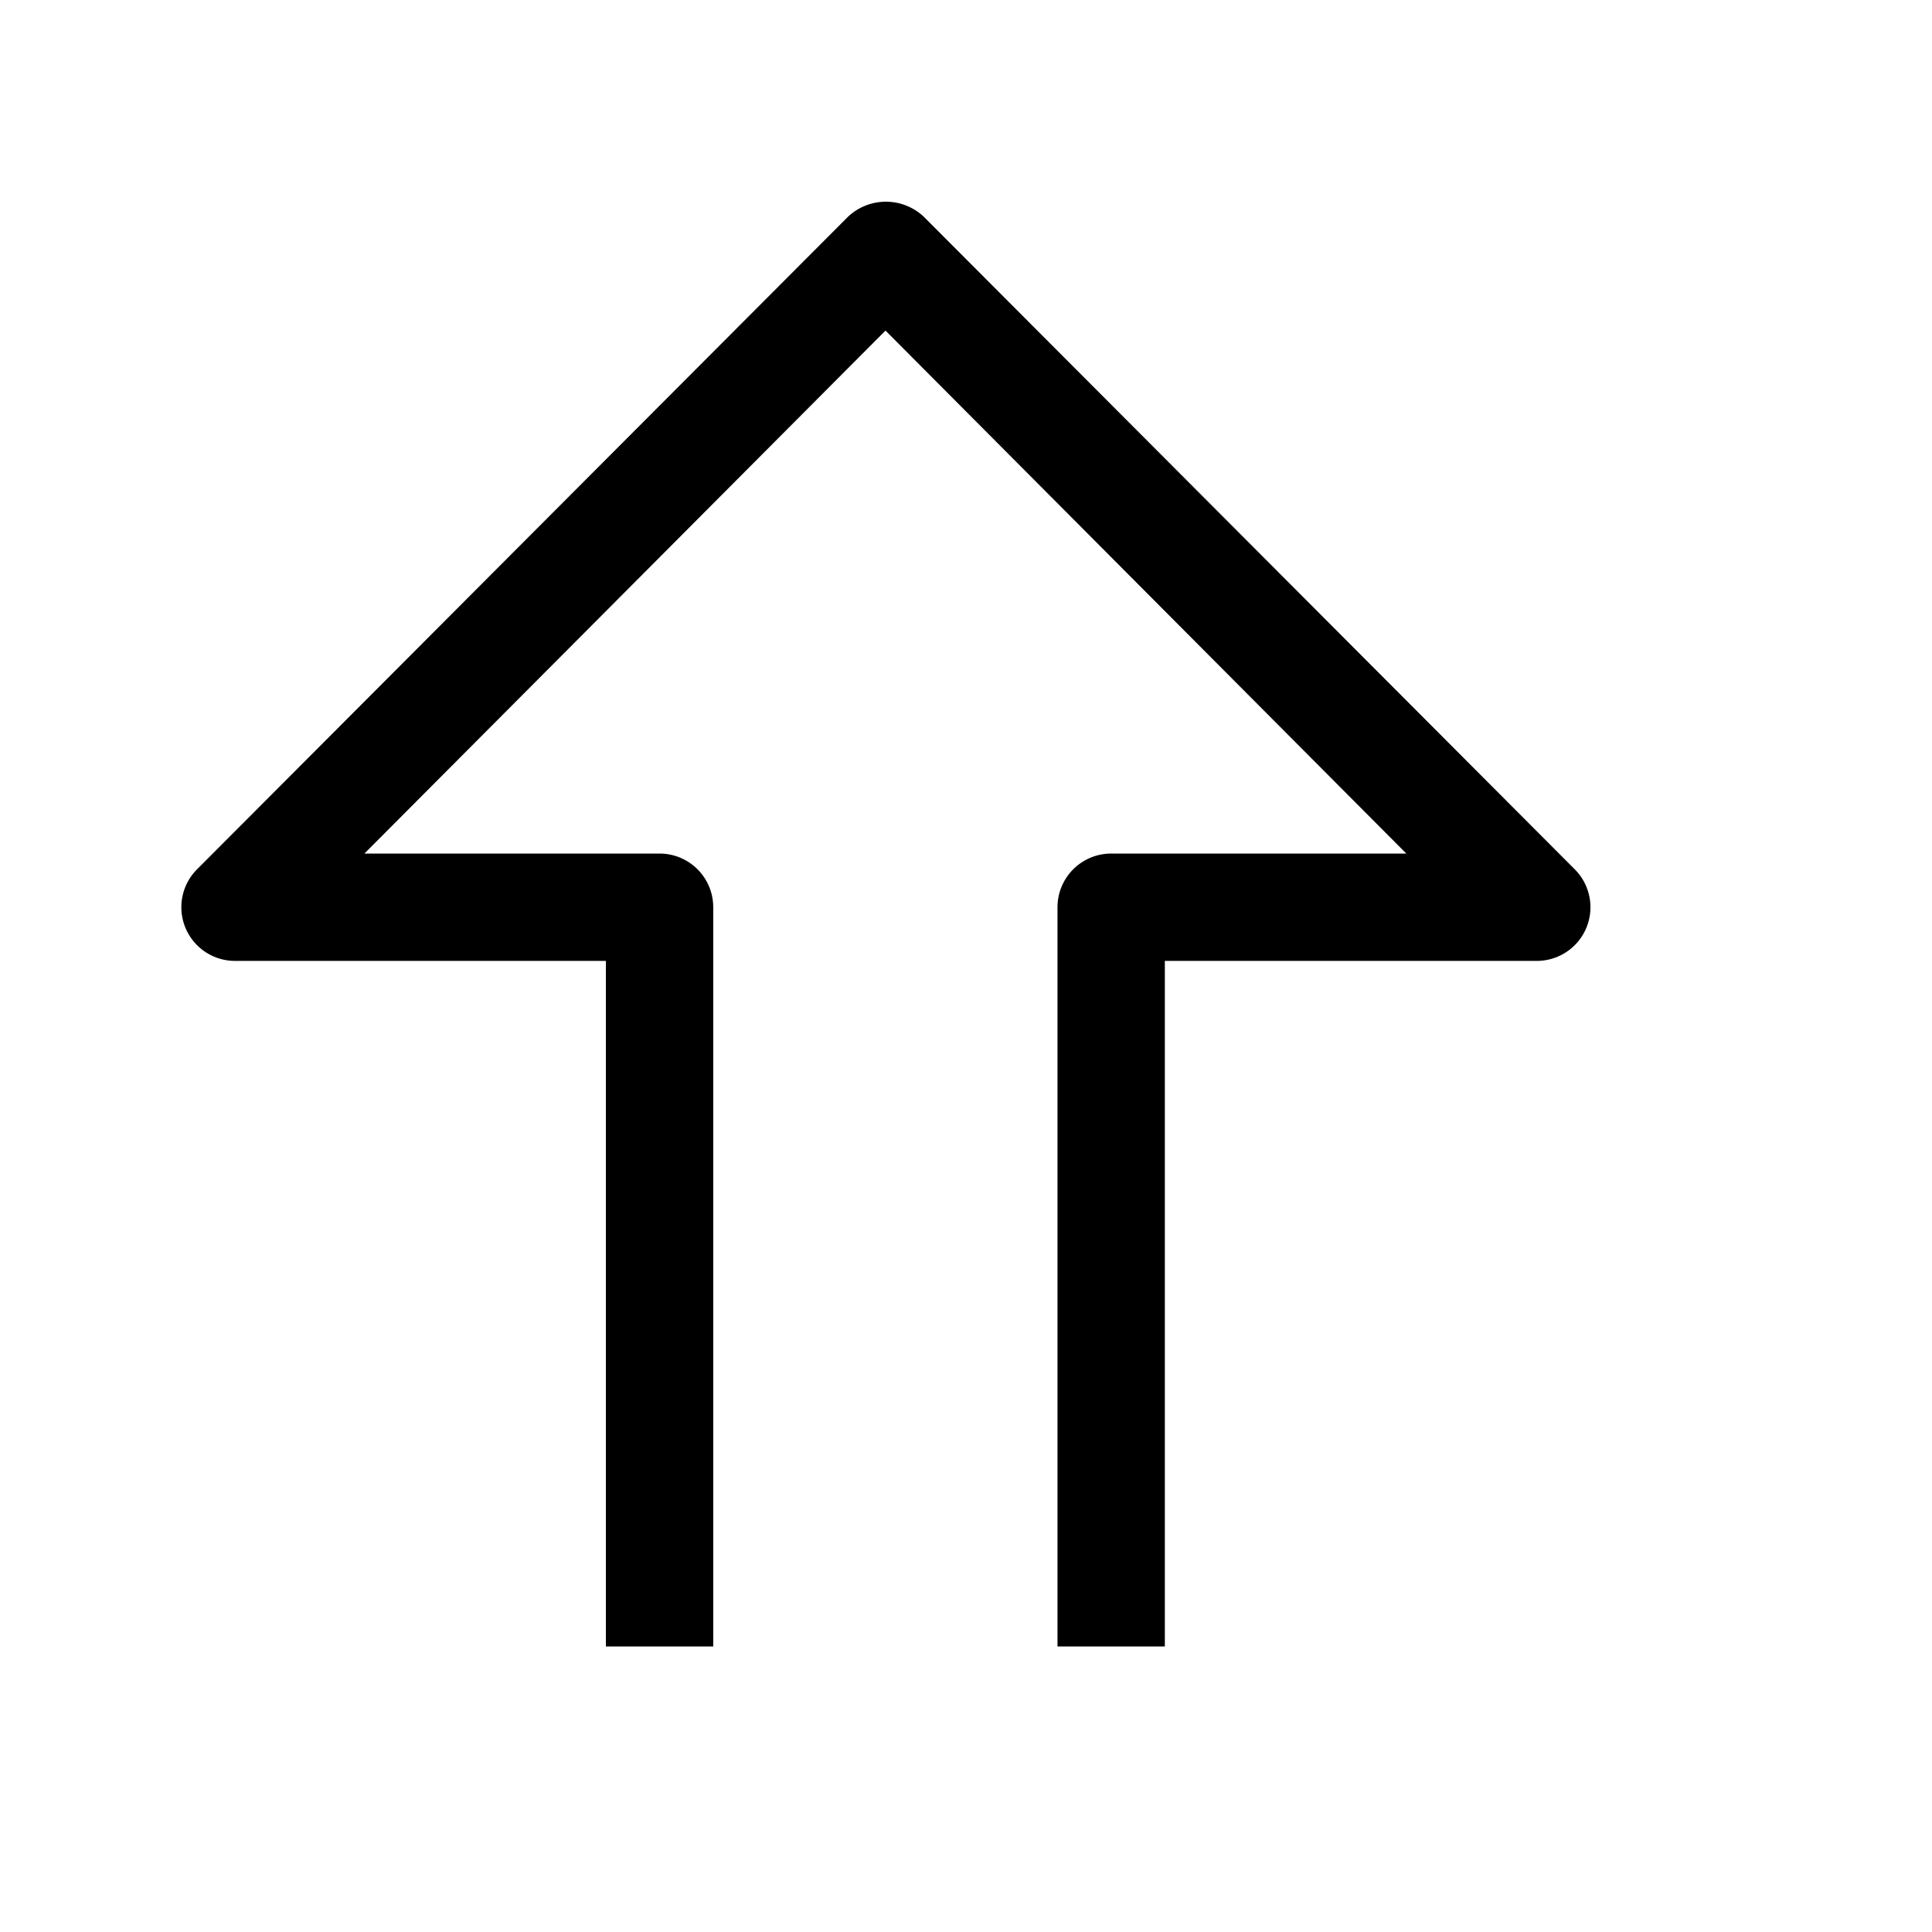 <svg xmlns="http://www.w3.org/2000/svg" viewBox="0 0 72 72">
  <rect x="0.36" y="0.36" width="71.28" height="71.28" fill="none"/>
  <path d="M43.41,61.36h-4V33.81a2,2,0,0,1,2-2h11L33,12.32,13.58,31.81h11a2,2,0,0,1,2,2V61.36h-4V35.81H8.76A2,2,0,0,1,7.34,32.4L31.6,8.08a2.06,2.06,0,0,1,2.83,0L58.69,32.4a2,2,0,0,1-1.42,3.41H43.41Z" />
</svg>
